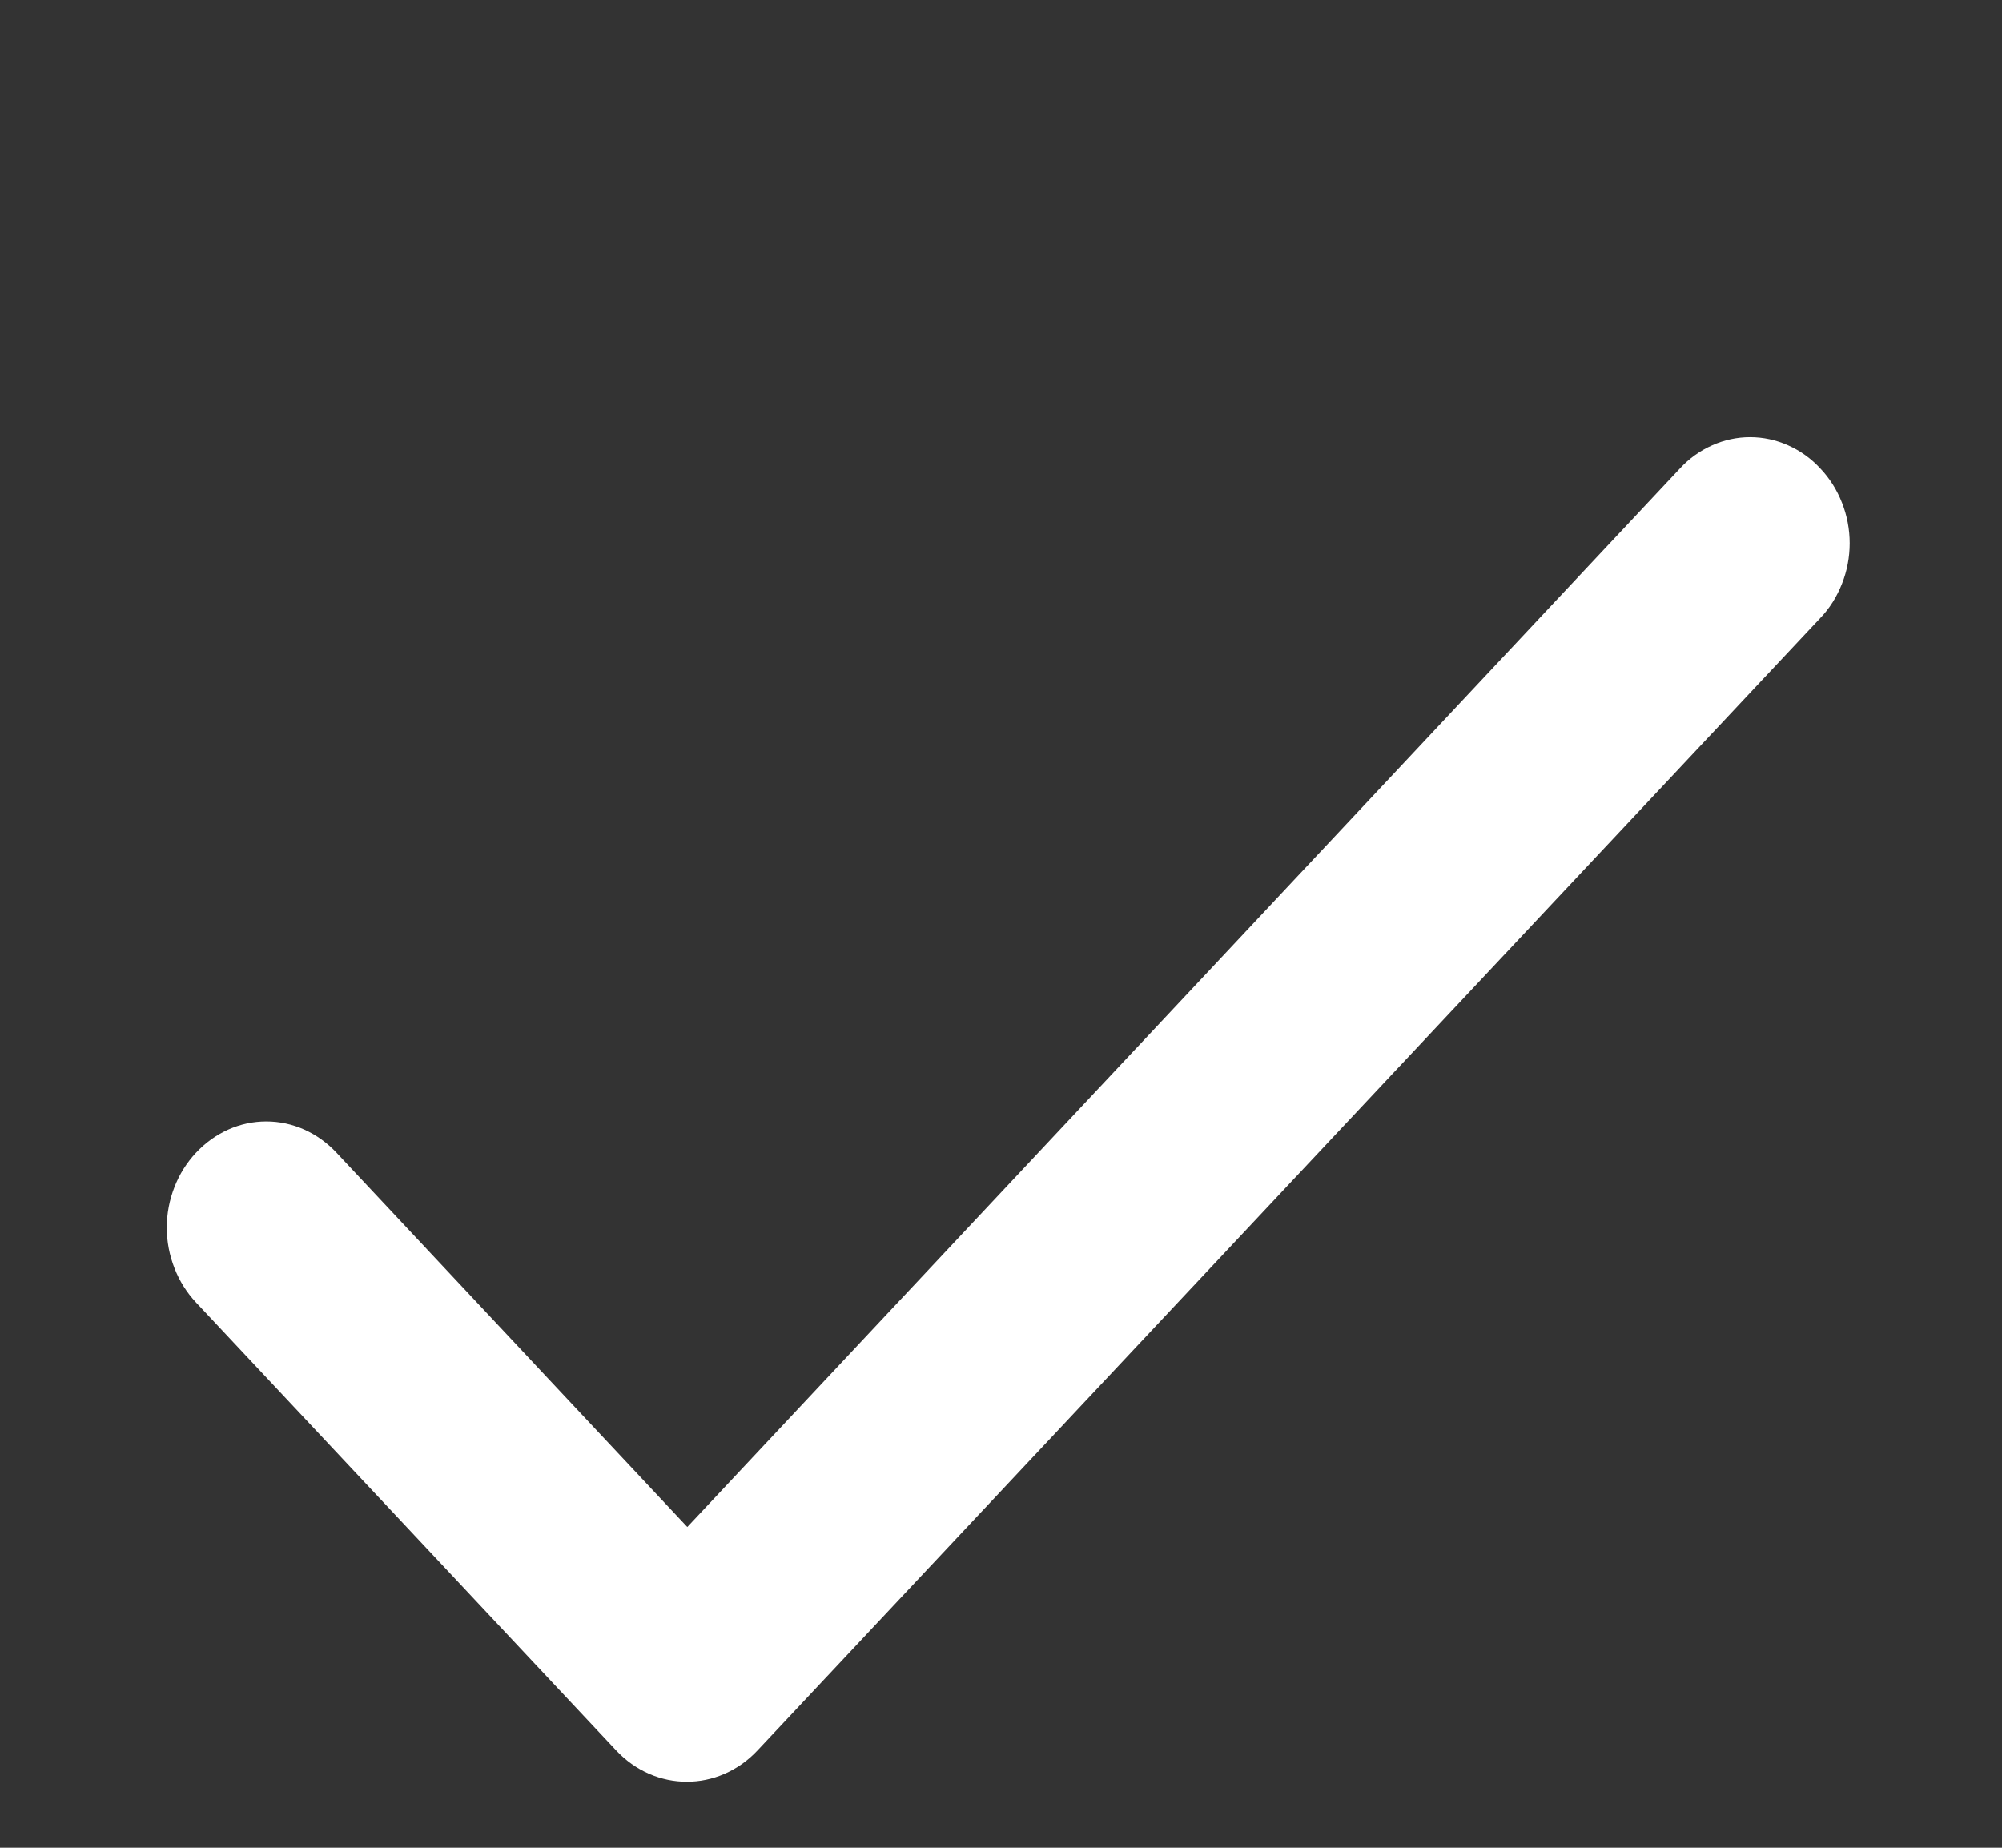 <svg width="13" height="12" viewBox="0 0 13 12" fill="none" xmlns="http://www.w3.org/2000/svg">
<rect x="0" y="0" width="13" height="12" fill="#333333" stroke="none"/>
<g clip-path="url(#clip0_445_141)">
<path d="M4.463 9.917L2.185 7.486C2.125 7.422 2.054 7.371 1.976 7.336C1.898 7.301 1.814 7.283 1.729 7.283C1.644 7.283 1.56 7.301 1.482 7.336C1.404 7.371 1.333 7.422 1.273 7.486C1.213 7.55 1.165 7.626 1.133 7.709C1.1 7.793 1.083 7.882 1.083 7.973C1.083 8.063 1.1 8.152 1.133 8.236C1.165 8.319 1.213 8.395 1.273 8.459L4.001 11.368C4.255 11.639 4.665 11.639 4.919 11.368L11.82 4.014C11.881 3.951 11.928 3.875 11.961 3.791C11.994 3.708 12.011 3.619 12.011 3.528C12.011 3.438 11.994 3.348 11.961 3.265C11.928 3.181 11.881 3.106 11.82 3.042C11.761 2.978 11.69 2.927 11.611 2.892C11.533 2.857 11.449 2.839 11.364 2.839C11.28 2.839 11.196 2.857 11.118 2.892C11.039 2.927 10.968 2.978 10.909 3.042L4.463 9.917Z" fill="white"/>
</g>
<defs>
<clipPath id="clip0_445_141">
<rect width="12.5" height="11.667" fill="white" transform="translate(0.167 0.333)"/>
</clipPath>
</defs>
</svg>
